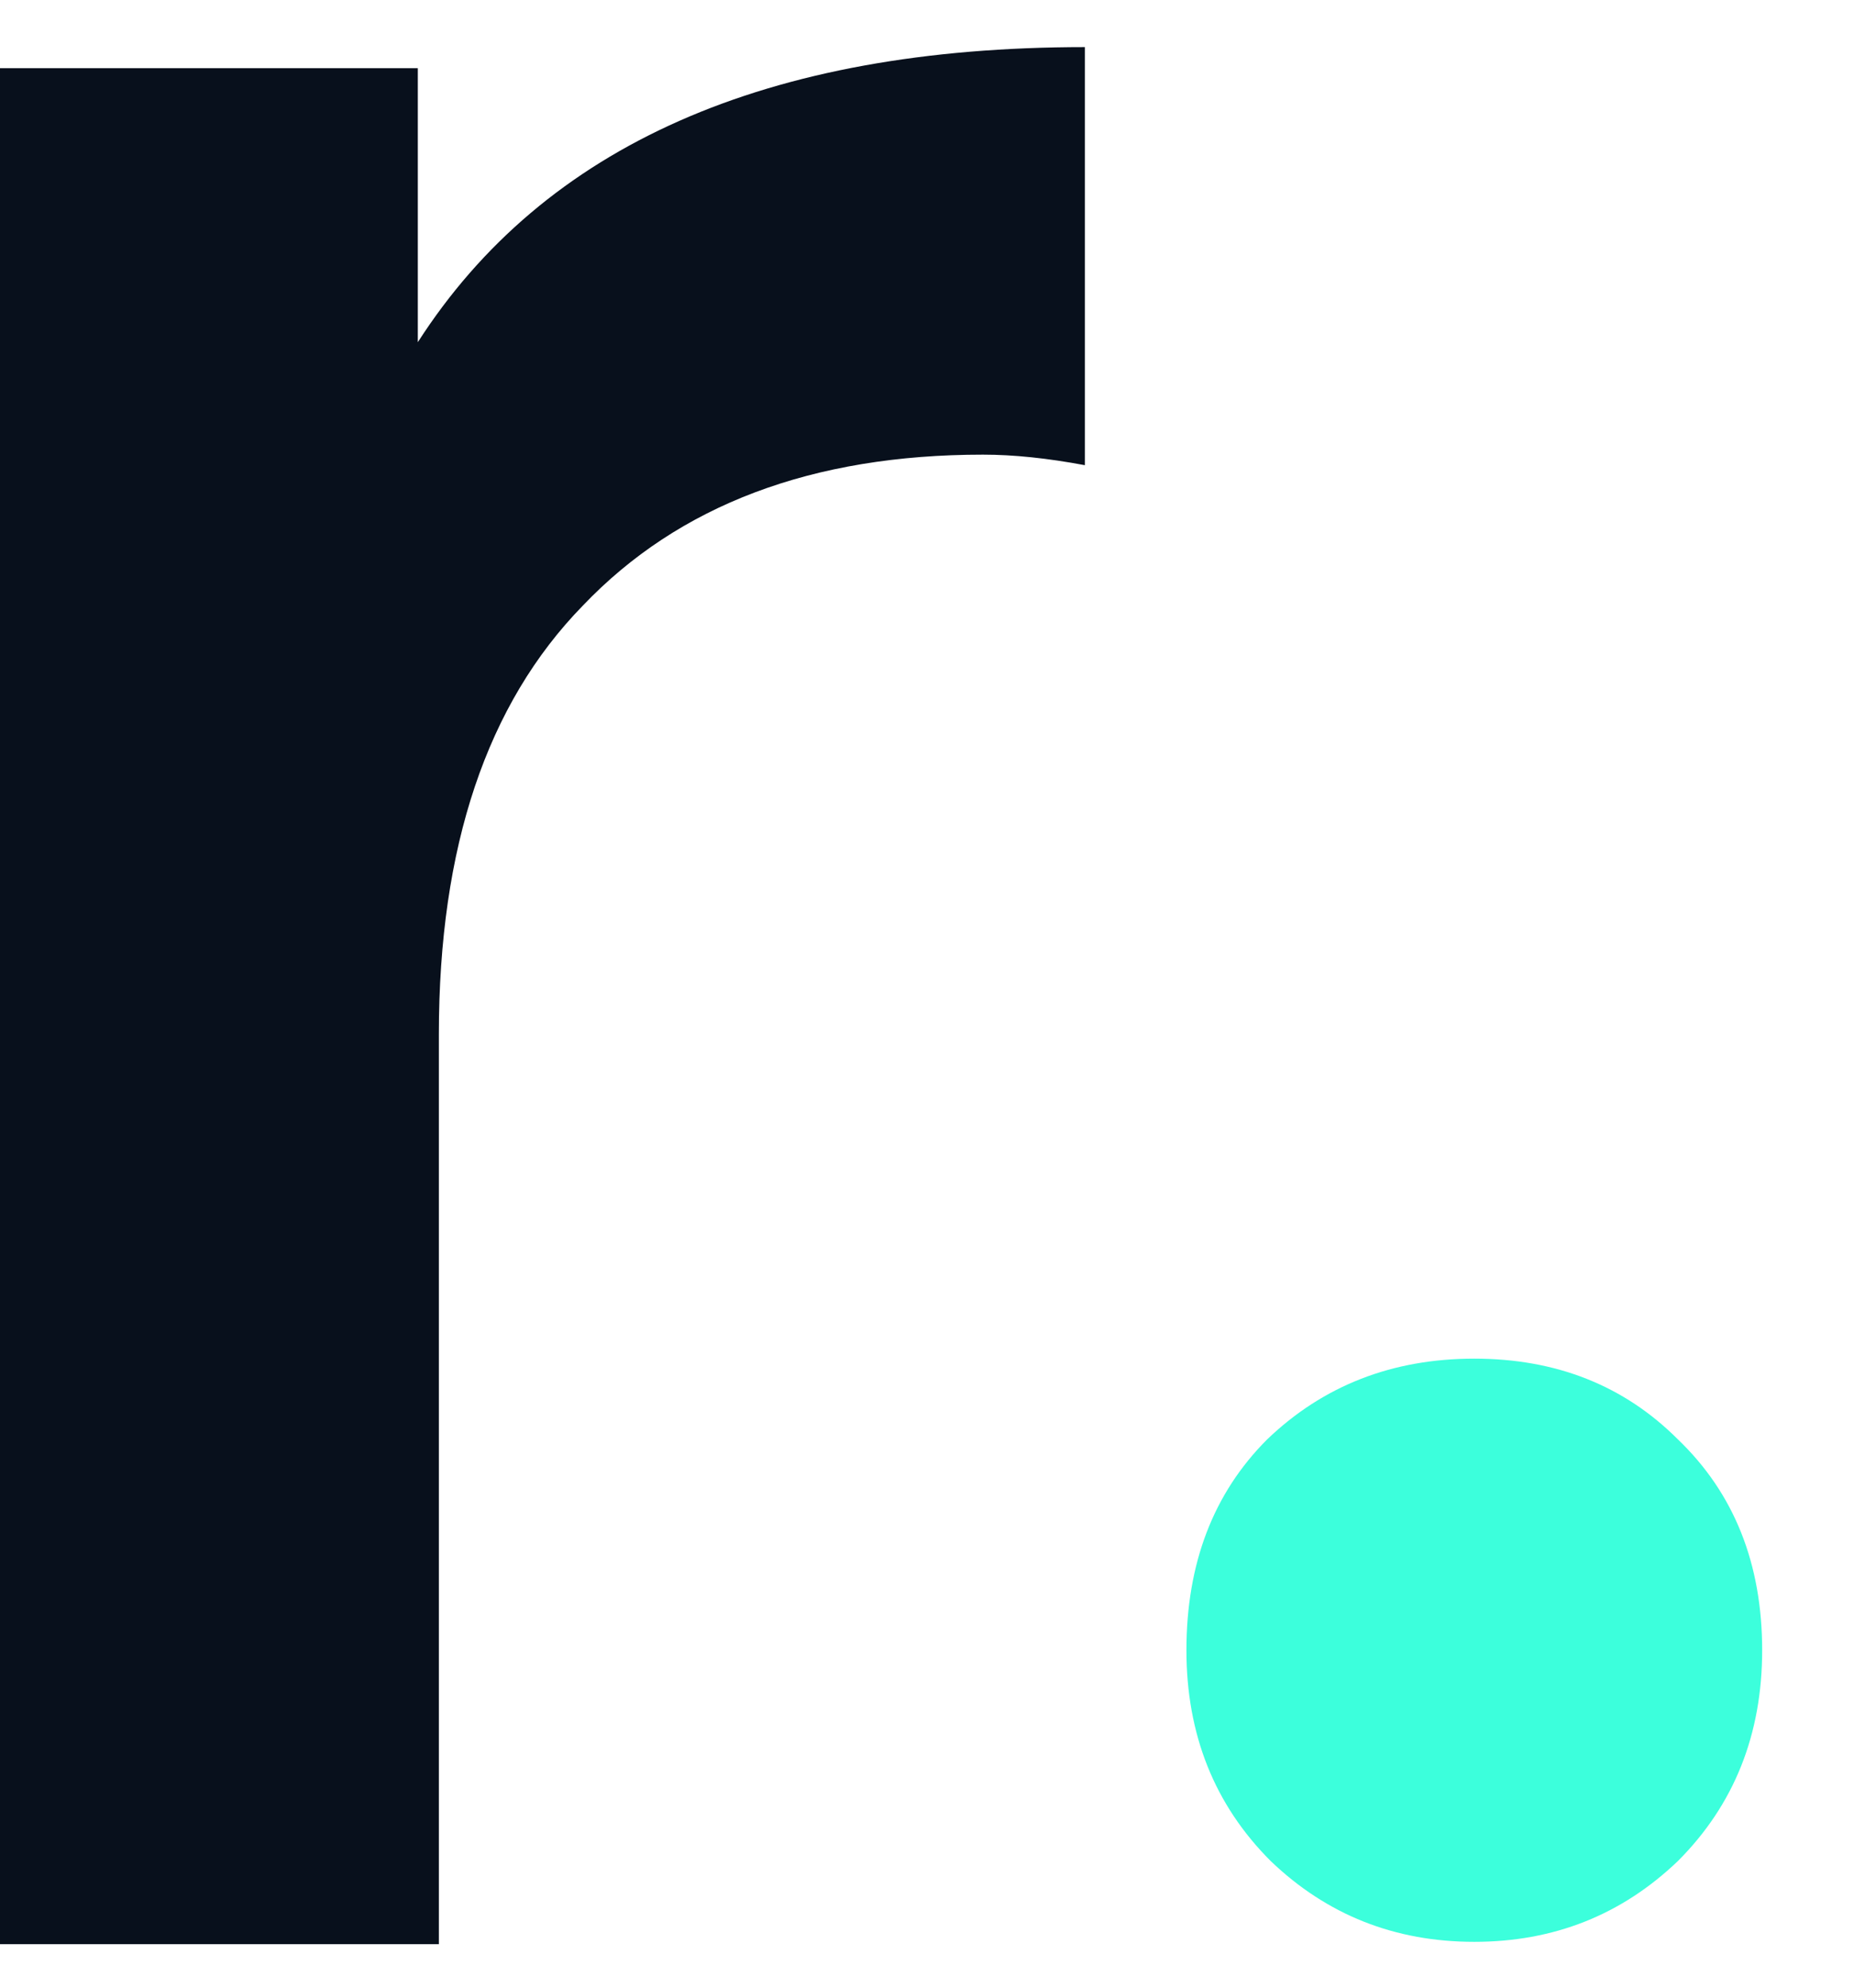 <svg width="28" height="30" viewBox="0 0 28 30" fill="none" xmlns="http://www.w3.org/2000/svg">
<path d="M6.31 5.165C8.218 2.196 11.576 0.711 16.384 0.711V7.021C15.818 6.915 15.306 6.862 14.846 6.862C12.266 6.862 10.251 7.622 8.802 9.141C7.352 10.626 6.628 12.782 6.628 15.61V29.343H0V1.029H6.31V5.165Z" fill="#08101C"/>
<path d="M22.265 29.308C21.064 29.308 20.038 28.901 19.19 28.088C18.342 27.24 17.918 26.179 17.918 24.907C17.918 23.599 18.324 22.538 19.137 21.725C19.985 20.912 21.028 20.506 22.265 20.506C23.503 20.506 24.528 20.912 25.341 21.725C26.189 22.538 26.613 23.599 26.613 24.907C26.613 26.179 26.189 27.24 25.341 28.088C24.492 28.901 23.467 29.308 22.265 29.308Z" fill="#3CFFDC"/>
</svg>
